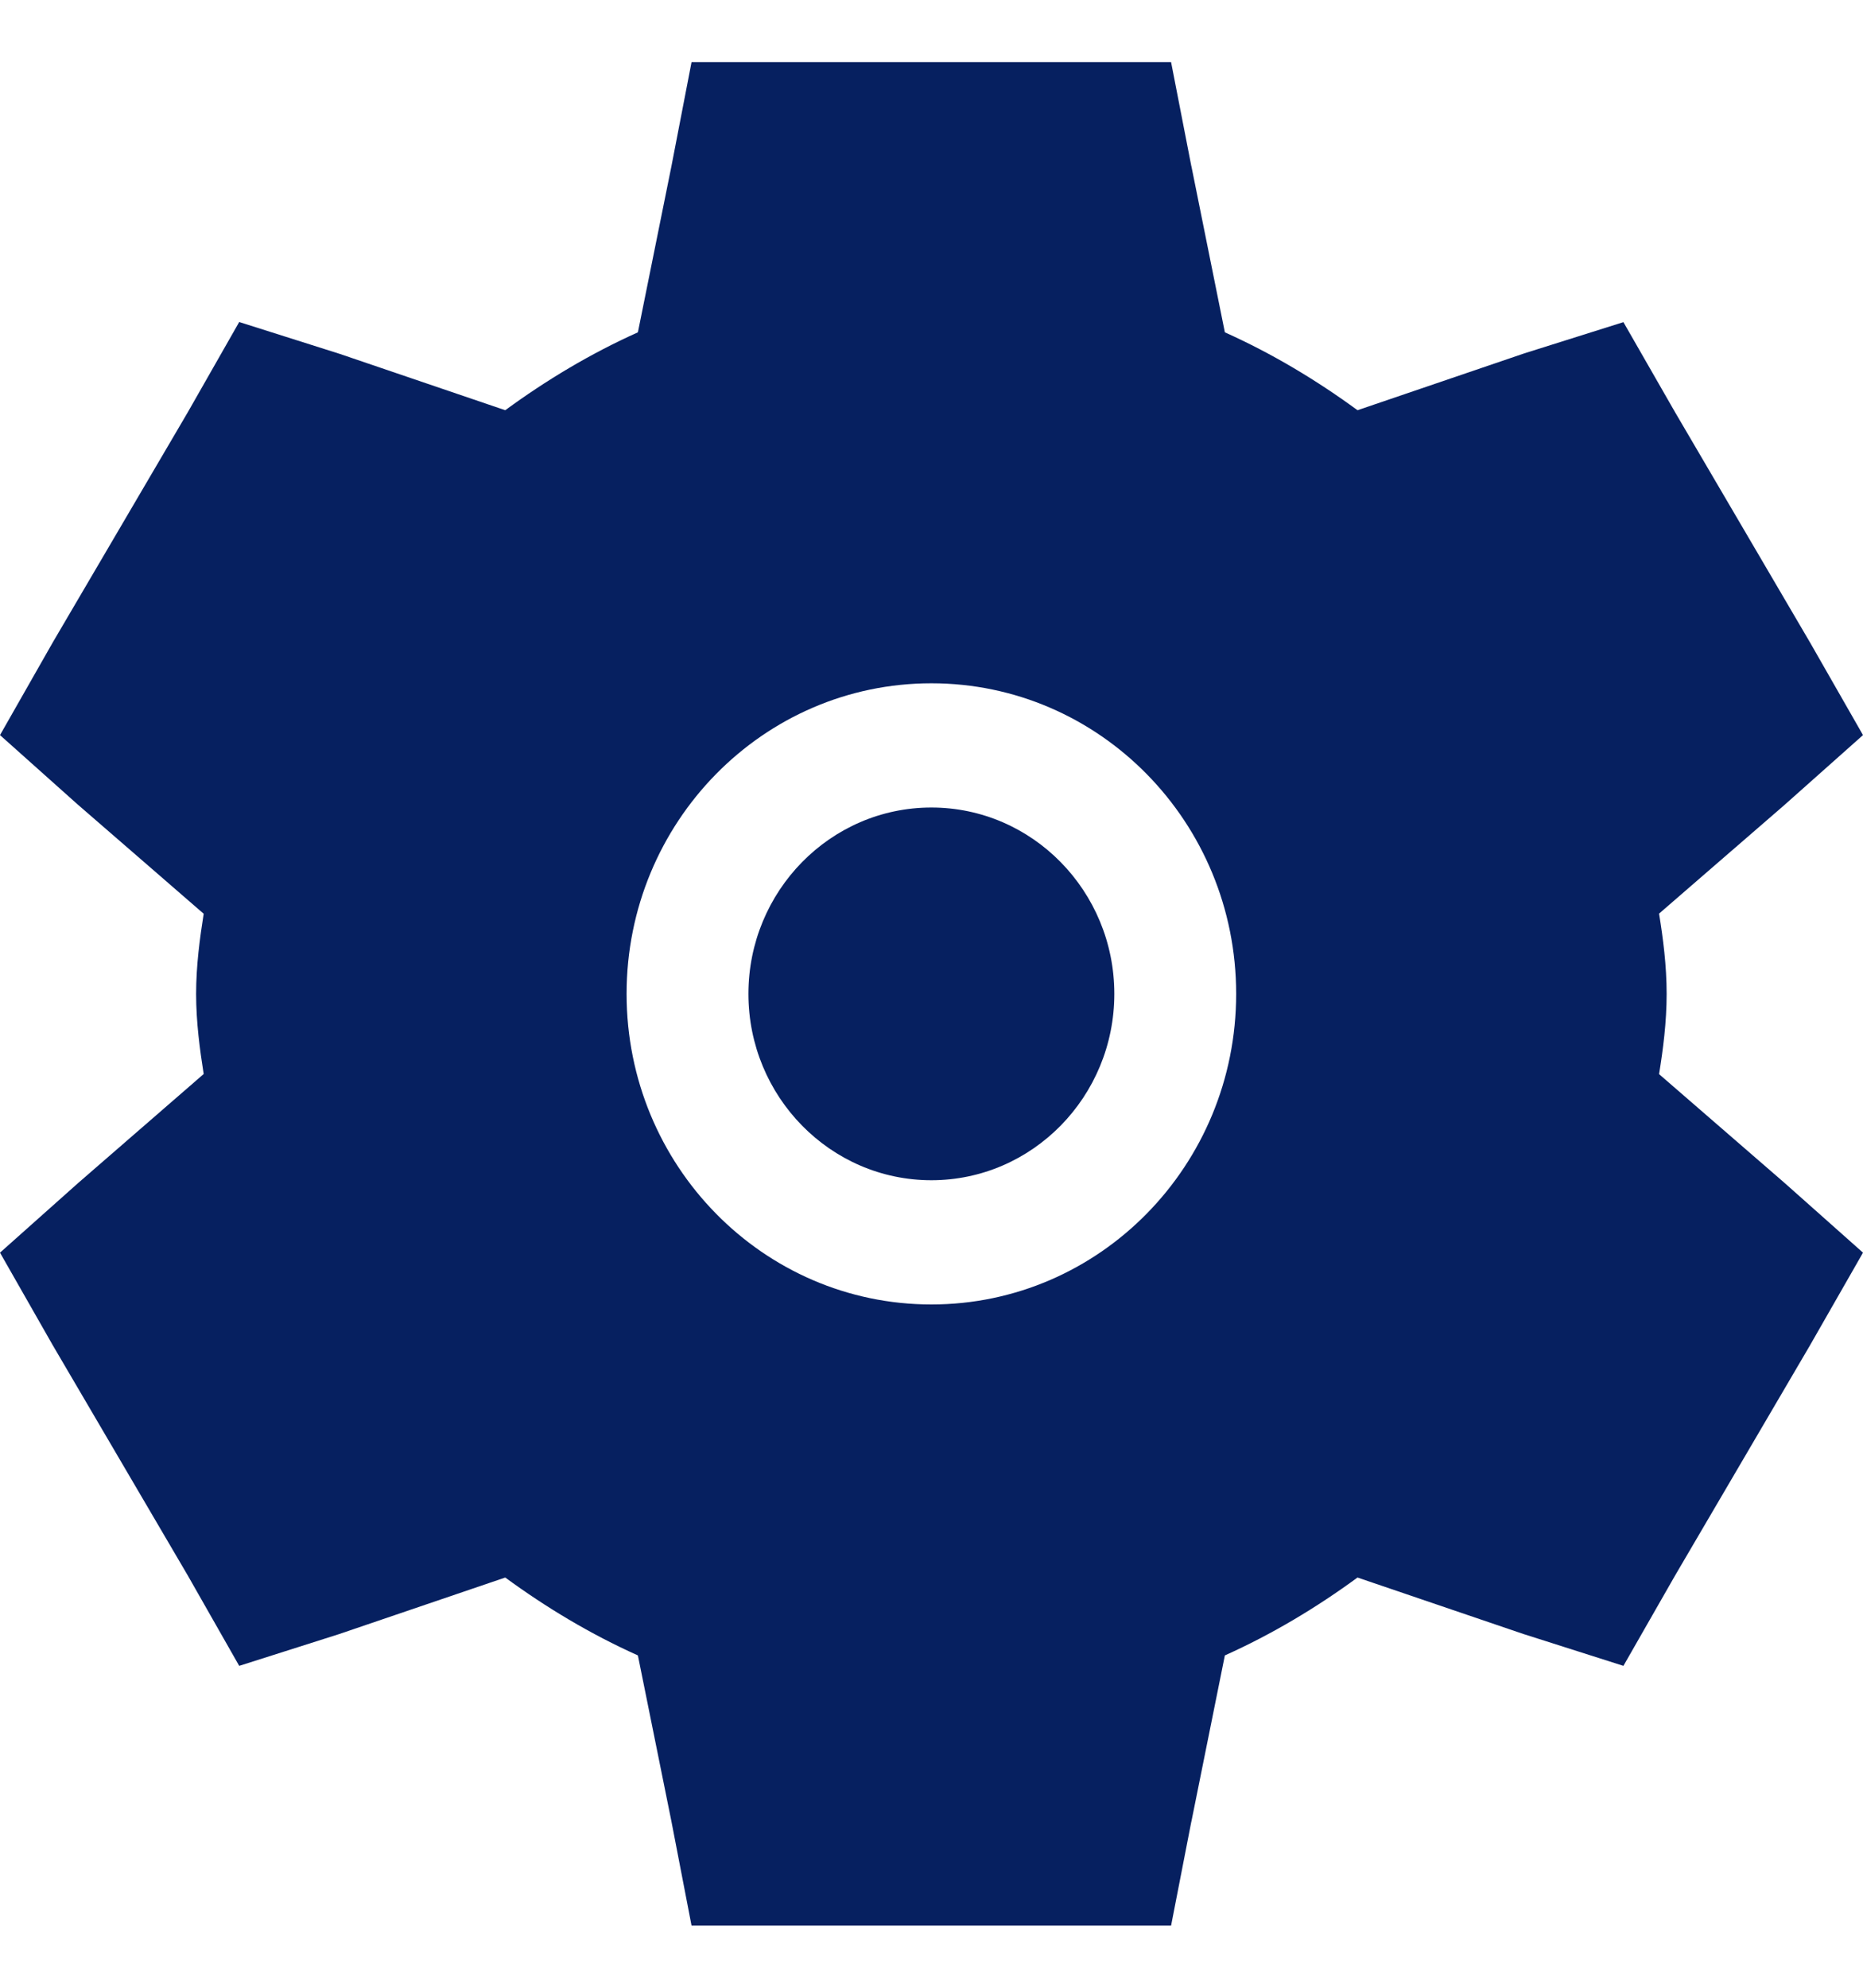 <svg width="15" height="16" viewBox="0 0 15 16" fill="none" xmlns="http://www.w3.org/2000/svg">
<path d="M6.026 8C6.026 7.173 6.686 6.5 7.499 6.5C8.312 6.5 8.972 7.173 8.972 8C8.972 8.827 8.312 9.5 7.499 9.5C6.686 9.5 6.026 8.827 6.026 8Z" fill="#062060"/>
<path fill-rule="evenodd" clip-rule="evenodd" d="M5.568 0.5H9.429L9.592 1.337L9.593 1.34L9.862 2.675C10.245 2.847 10.601 3.061 10.93 3.302L12.274 2.844L13.071 2.593L13.488 3.32L14.575 5.174L15 5.917L14.367 6.48L13.358 7.354C13.39 7.551 13.419 7.772 13.419 8C13.419 8.228 13.39 8.449 13.358 8.646L14.371 9.524L15 10.083L14.572 10.831L13.488 12.68L13.071 13.409L12.264 13.152L10.93 12.698C10.601 12.939 10.245 13.153 9.862 13.325L9.593 14.66L9.592 14.663L9.429 15.5H5.568L5.406 14.661L5.136 13.325C4.753 13.153 4.397 12.939 4.068 12.698L2.725 13.155L1.926 13.409L1.511 12.68L0.423 10.825L0 10.083L0.632 9.52L1.64 8.645C1.609 8.449 1.579 8.227 1.579 8C1.579 7.773 1.609 7.551 1.64 7.355L0.626 6.476L2.12992e-05 5.917L0.426 5.169L1.511 3.32L1.926 2.592L2.734 2.848L4.068 3.302C4.397 3.061 4.753 2.847 5.136 2.675L5.406 1.338L5.568 0.5ZM7.499 5.5C6.144 5.5 5.045 6.619 5.045 8C5.045 9.381 6.144 10.5 7.499 10.5C8.854 10.5 9.953 9.381 9.953 8C9.953 6.619 8.854 5.5 7.499 5.5Z" fill="#062060"/>
</svg>
